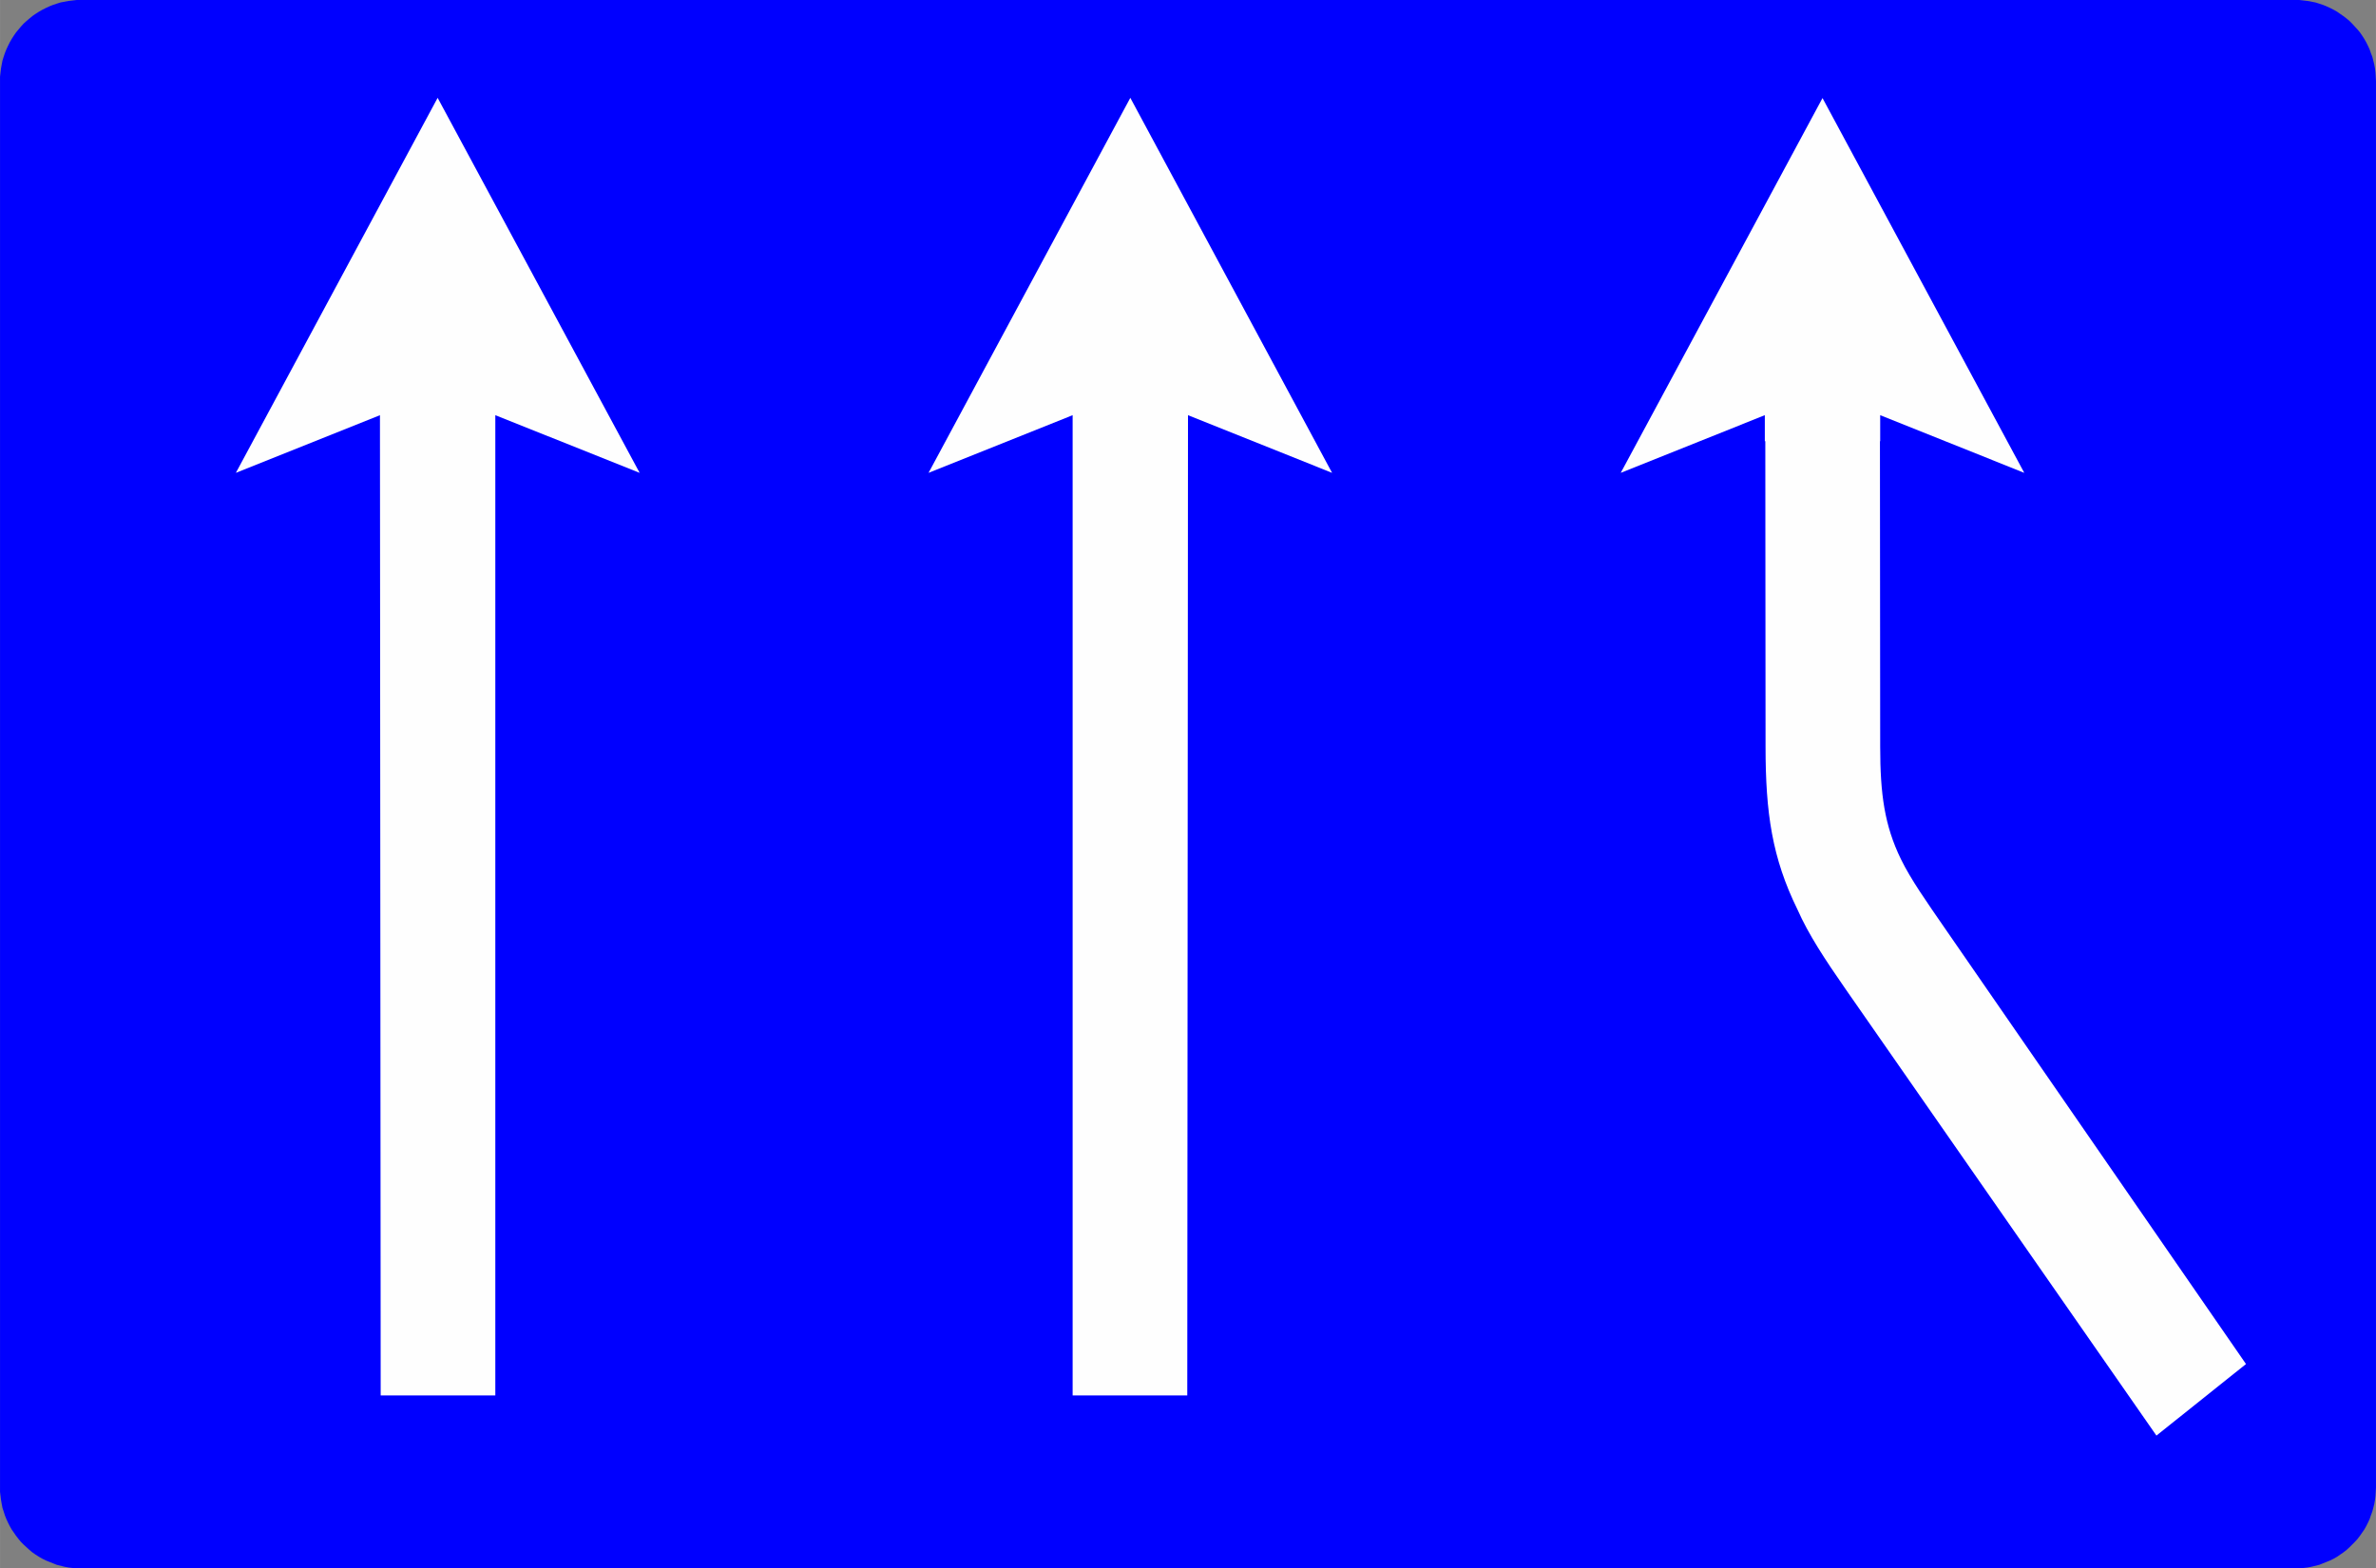 <?xml version="1.0" encoding="UTF-8"?>
<!DOCTYPE svg PUBLIC "-//W3C//DTD SVG 1.1//EN" "http://www.w3.org/Graphics/SVG/1.1/DTD/svg11.dtd">
<!-- Creator: CorelDRAW X6 -->
<svg xmlns="http://www.w3.org/2000/svg" xml:space="preserve" width="62.295mm" height="41.127mm" version="1.1" style="shape-rendering:geometricPrecision; text-rendering:geometricPrecision; image-rendering:optimizeQuality; fill-rule:evenodd; clip-rule:evenodd"
viewBox="0 0 9762 6445"
 xmlns:xlink="http://www.w3.org/1999/xlink">
 <rect x="0" y="0" width="9762" height="6445" fill="#808080" stroke="none"/>
 <defs>
  <style type="text/css">
   <![CDATA[
    .fil2 {fill:none}
    .fil1 {fill:#FEFEFE}
    .fil0 {fill:blue}
   ]]>
  </style>
 </defs>
 <g id="Layer_x0020_1">
  <polygon class="fil0" points="0,6112 0,333 0,315 2,298 4,281 7,265 10,249 15,233 20,218 26,203 33,188 40,174 48,160 57,146 66,133 76,121 86,109 97,97 109,86 121,76 133,66 146,57 160,48 174,40 188,33 203,26 218,20 233,15 249,10 265,7 281,4 298,2 315,0 333,0 9429,0 9447,0 9464,2 9481,4 9497,7 9513,10 9529,15 9544,20 9559,26 9574,33 9588,40 9602,48 9615,57 9628,66 9641,76 9653,86 9664,97 9675,109 9686,121 9696,133 9705,146 9714,160 9722,174 9729,188 9736,203 9741,218 9747,233 9751,249 9755,265 9758,281 9760,298 9761,315 9762,333 9762,6112 9761,6130 9760,6147 9758,6163 9755,6180 9751,6196 9747,6211 9741,6227 9736,6242 9729,6257 9722,6271 9714,6285 9705,6298 9696,6311 9686,6324 9675,6336 9664,6347 9653,6358 9641,6369 9628,6379 9615,6388 9602,6397 9588,6405 9574,6412 9559,6418 9544,6424 9529,6430 9513,6434 9497,6438 9481,6441 9464,6443 9447,6444 9429,6445 333,6445 315,6444 298,6443 281,6441 265,6438 249,6434 233,6430 218,6424 203,6418 188,6412 174,6405 160,6397 146,6388 133,6379 121,6369 109,6358 97,6347 86,6336 76,6324 66,6311 57,6298 48,6285 40,6271 33,6257 26,6242 20,6227 15,6211 10,6196 7,6180 4,6163 2,6147 0,6130 "/>
  <polygon class="fil1" points="2035,5734 2035,1706 2628,1943 1798,402 969,1943 1561,1706 1564,5734 "/>
  <polygon class="fil1" points="4407,5734 4407,1706 3815,1943 4644,402 5473,1943 4881,1706 4878,5734 "/>
  <path class="fil1" d="M7251 1813l0 -1 0 -106 -592 237 829 -1540 829 1540 -592 -237 0 107 0 0 -1 0 1 1255c0,196 18,324 85,462 41,84 104,173 184,289l1234 1786 -368 294 -1276 -1833c-87,-125 -154,-227 -199,-329 -104,-212 -131,-396 -131,-669l-1 -1255 0 0z"/>
  <path class="fil2" d="M7487 1631l1 1437c-1,469 90,624 592,1244l948 1185"/>
 </g>
</svg>
